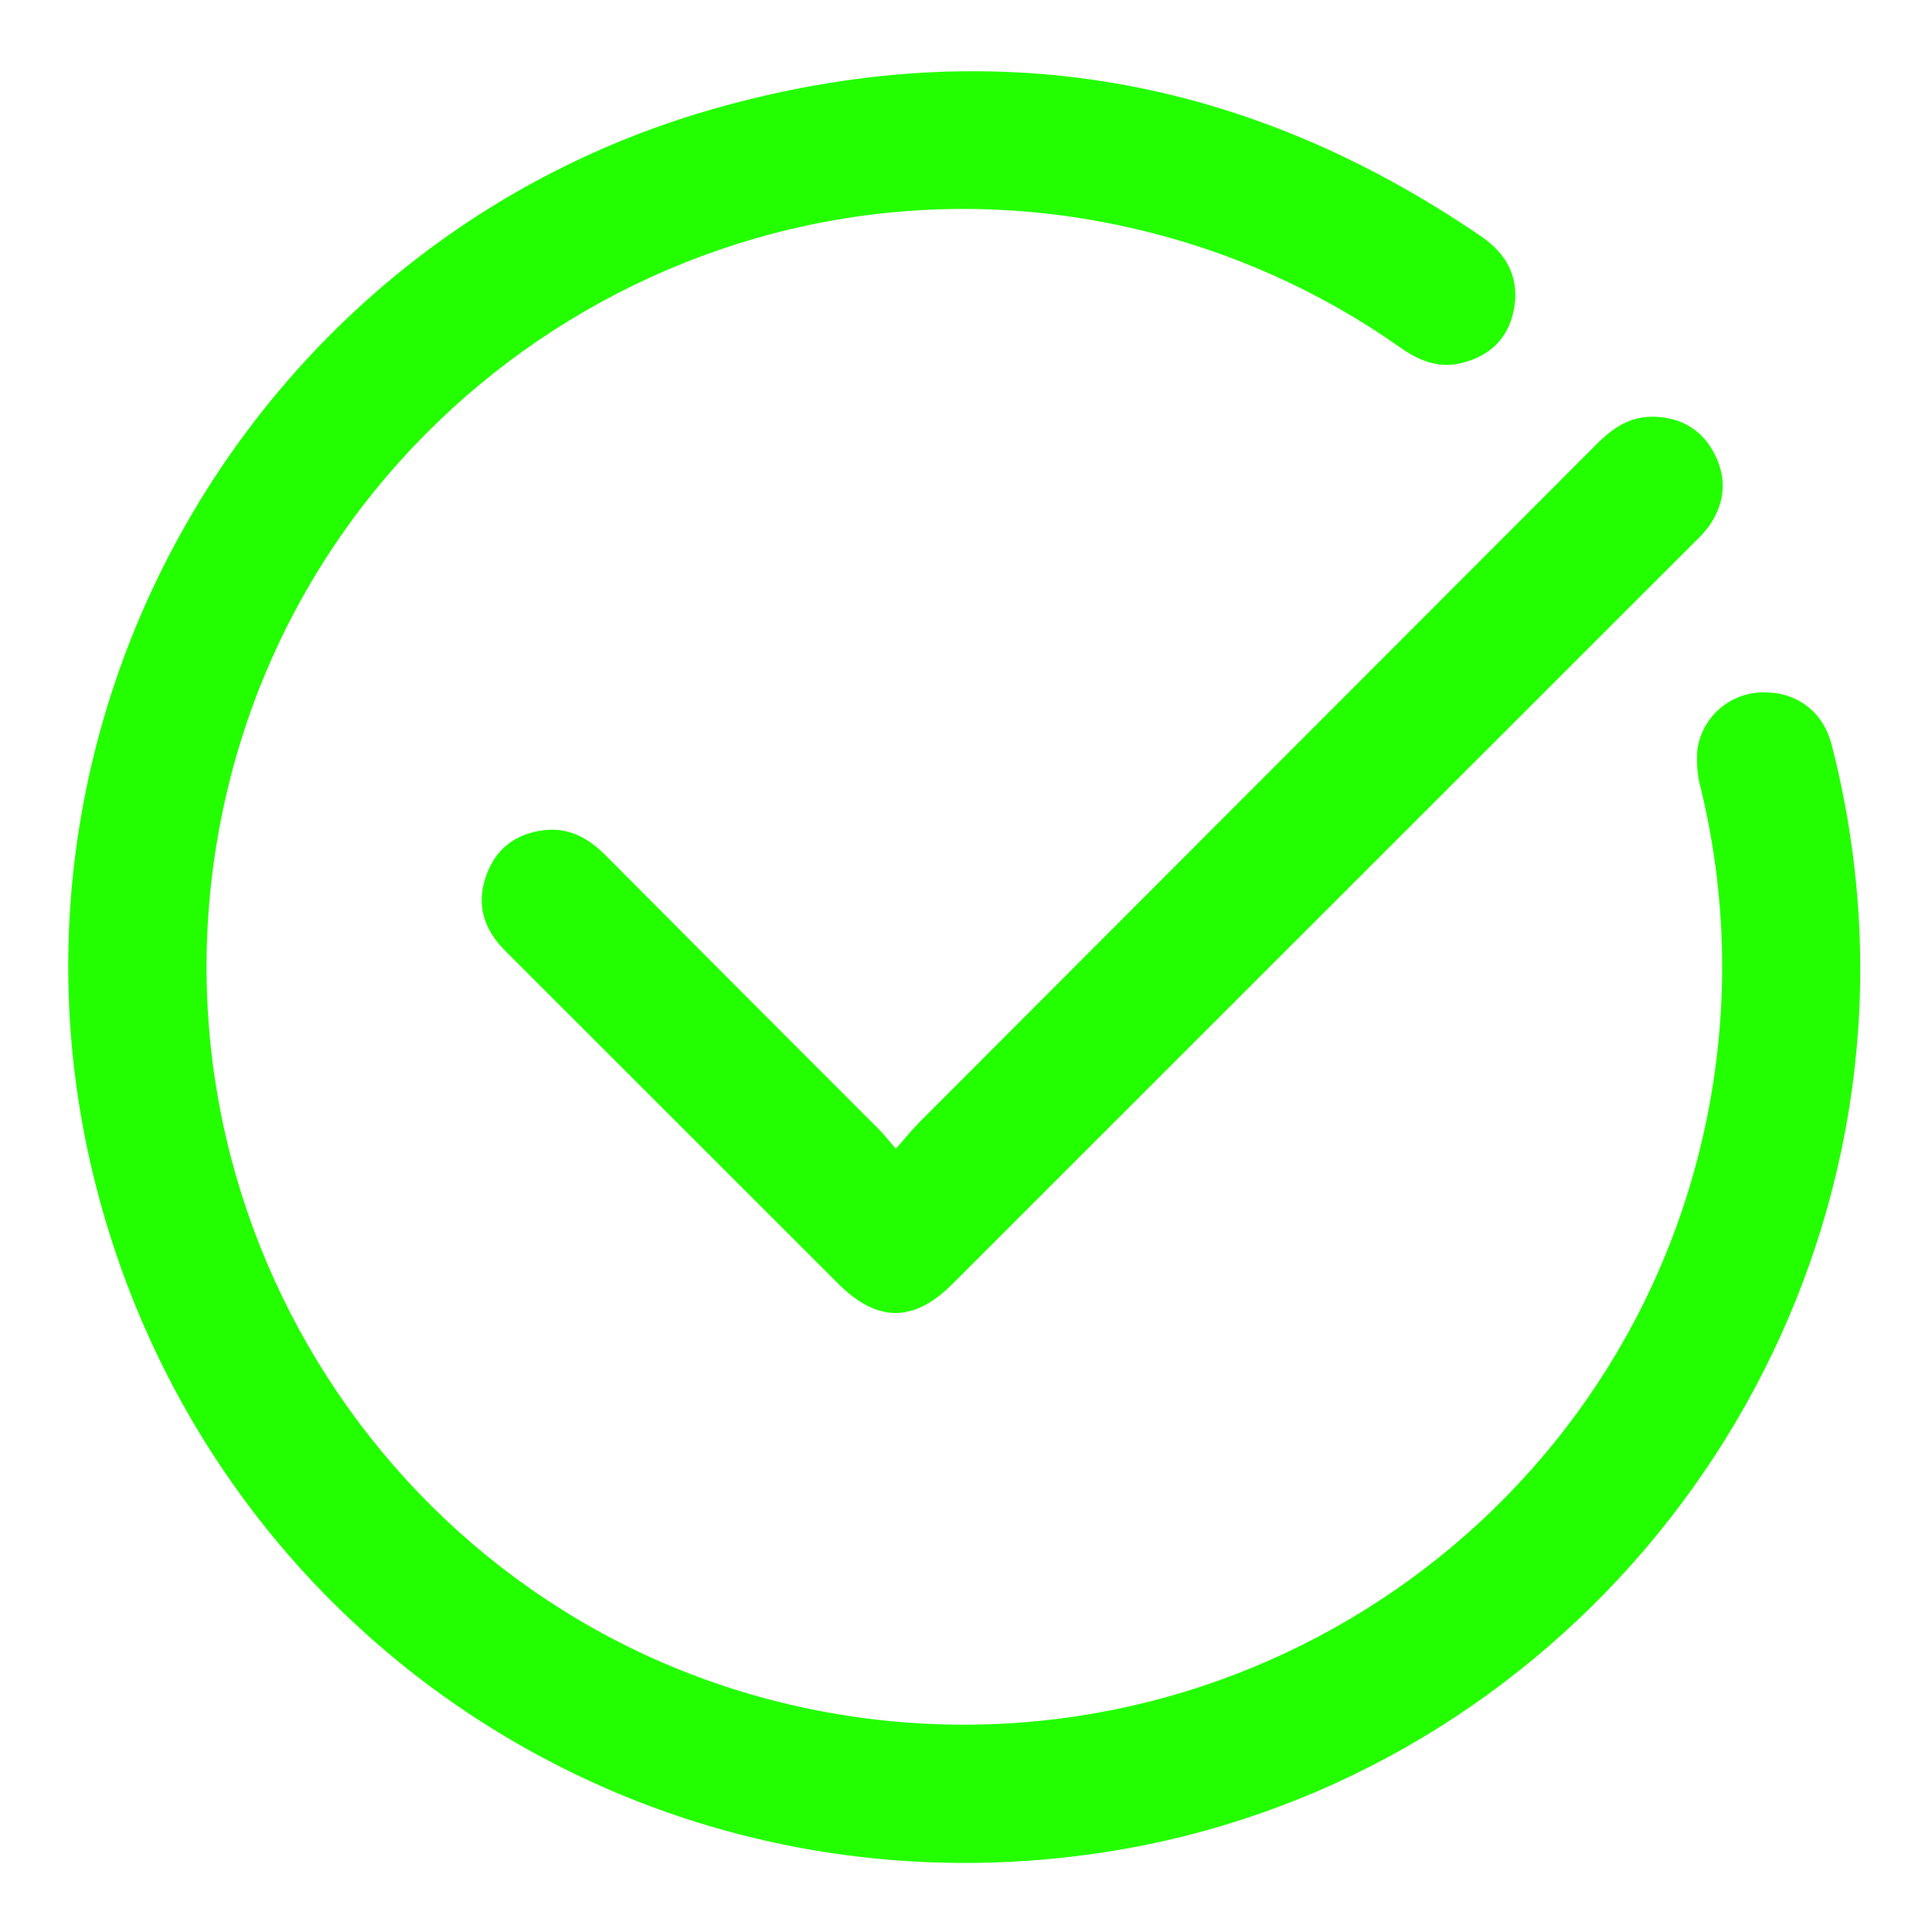 <svg width="80" height="80" viewBox="0 0 80 80" fill="none" xmlns="http://www.w3.org/2000/svg">
<g clip-path="url(#clip0_28_584)">
<path d="M77.031 40.046C77.046 58.242 63.637 73.946 45.739 76.696C26.458 79.658 8.406 67.544 3.844 48.585C-0.761 29.458 10.658 9.835 29.646 4.481C41.002 1.275 51.602 3.129 61.348 9.8C62.45 10.554 62.944 11.585 62.673 12.887C62.427 14.062 61.631 14.783 60.464 15.046C59.535 15.254 58.737 14.923 57.985 14.392C54.644 12.035 50.873 10.357 46.885 9.45C29.769 5.51 12.648 16.562 9.177 33.8C5.706 51.038 17.062 67.827 34.327 70.917C51.358 73.965 67.648 62.725 70.785 45.748C71.585 41.44 71.471 37.013 70.452 32.752C70.296 32.206 70.238 31.636 70.281 31.069C70.364 30.43 70.669 29.842 71.141 29.404C71.613 28.967 72.224 28.709 72.867 28.675C74.3 28.592 75.454 29.39 75.835 30.798C76.618 33.819 77.02 36.925 77.031 40.046Z" fill="#24FF00"/>
<path d="M37.094 47.567C37.5 47.11 37.775 46.765 38.085 46.454C47.434 37.094 56.782 27.735 66.129 18.375C66.798 17.704 67.525 17.223 68.515 17.256C69.658 17.296 70.508 17.821 71.015 18.835C71.521 19.85 71.417 20.85 70.771 21.781C70.6 22.01 70.408 22.223 70.198 22.417L39.431 53.175C37.829 54.775 36.317 54.763 34.702 53.15C30.109 48.556 25.515 43.962 20.919 39.371C20.054 38.506 19.715 37.496 20.11 36.317C20.494 35.175 21.325 34.523 22.515 34.377C23.556 34.25 24.36 34.7 25.079 35.419C28.853 39.216 32.633 43.006 36.421 46.79C36.621 46.996 36.796 47.223 37.094 47.567Z" fill="#24FF00"/>
</g>
<defs>
<clipPath id="clip0_28_584">
<rect width="80" height="80" fill="white"/>
</clipPath>
</defs>
</svg>

